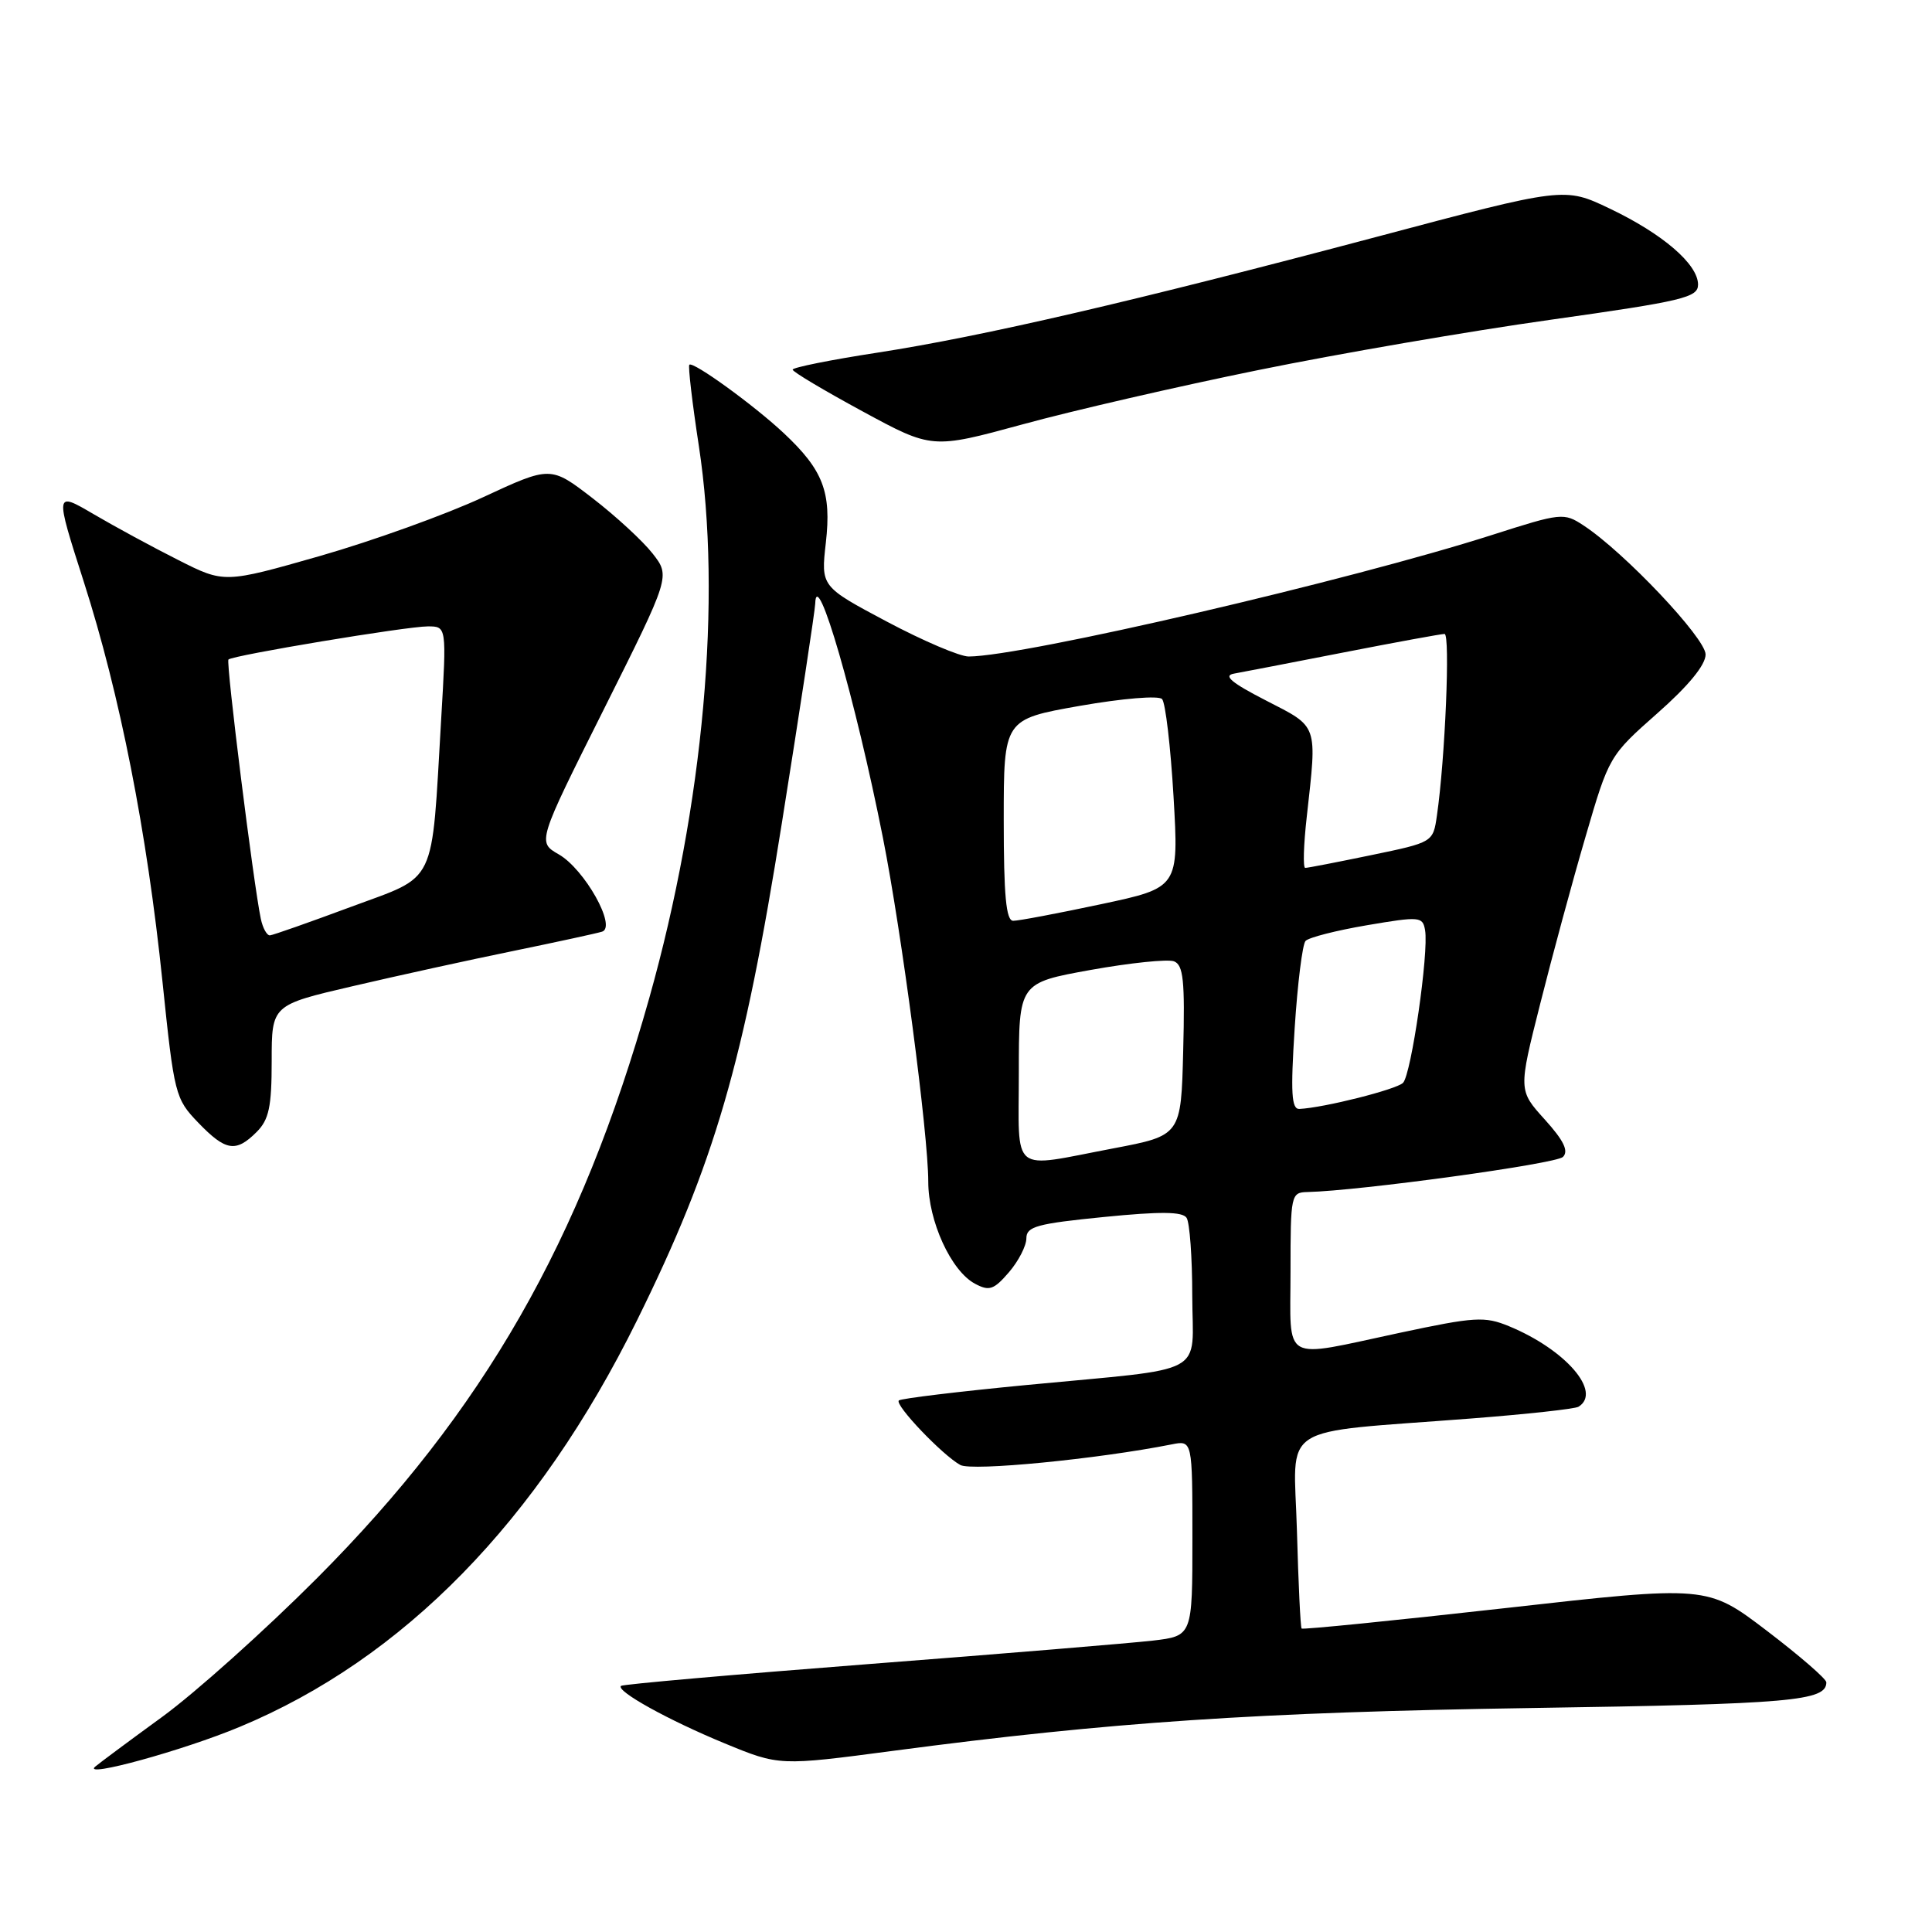 <?xml version="1.0" encoding="UTF-8" standalone="no"?>
<!DOCTYPE svg PUBLIC "-//W3C//DTD SVG 1.1//EN" "http://www.w3.org/Graphics/SVG/1.1/DTD/svg11.dtd" >
<svg xmlns="http://www.w3.org/2000/svg" xmlns:xlink="http://www.w3.org/1999/xlink" version="1.1" viewBox="0 0 256 256">
 <g >
 <path fill="currentColor"
d=" M 31.74 228.83 C 53.45 219.80 71.26 201.58 84.41 174.95 C 94.69 154.14 98.55 140.87 103.61 109.00 C 106.02 93.88 108.00 80.83 108.02 80.00 C 108.16 74.72 113.37 92.72 116.99 111.00 C 119.48 123.57 123.00 150.29 123.00 156.58 C 123.00 161.80 126.02 168.41 129.19 170.10 C 131.08 171.11 131.68 170.91 133.69 168.58 C 134.96 167.10 136.00 165.08 136.00 164.08 C 136.00 162.52 137.41 162.14 146.25 161.26 C 153.78 160.51 156.69 160.54 157.23 161.37 C 157.64 161.99 157.98 166.63 157.98 171.67 C 158.00 182.51 160.49 181.17 136.03 183.52 C 126.98 184.39 119.36 185.31 119.10 185.57 C 118.52 186.15 124.89 192.83 127.25 194.12 C 128.80 194.96 145.40 193.34 155.25 191.39 C 158.00 190.84 158.00 190.84 158.00 203.81 C 158.00 216.77 158.00 216.77 152.75 217.39 C 149.86 217.72 132.91 219.13 115.08 220.50 C 97.25 221.88 82.49 223.18 82.28 223.39 C 81.60 224.07 88.56 227.93 96.01 231.00 C 103.26 233.99 103.26 233.99 118.38 231.99 C 147.17 228.18 166.52 226.88 203.00 226.32 C 237.36 225.80 242.00 225.39 242.00 222.92 C 242.00 222.46 238.45 219.39 234.11 216.08 C 226.21 210.07 226.21 210.07 199.48 213.08 C 184.78 214.73 172.62 215.95 172.47 215.79 C 172.32 215.63 172.04 209.80 171.85 202.83 C 171.45 188.33 168.89 189.98 194.91 187.96 C 202.28 187.39 208.69 186.69 209.16 186.40 C 212.31 184.45 207.46 178.83 199.95 175.73 C 196.72 174.40 195.44 174.48 185.45 176.61 C 169.59 179.99 171.00 180.78 171.00 168.50 C 171.00 158.29 171.06 158.00 173.25 157.95 C 180.16 157.79 206.18 154.22 207.10 153.30 C 207.88 152.52 207.21 151.13 204.69 148.34 C 201.19 144.47 201.19 144.47 204.09 132.99 C 205.68 126.67 208.38 116.70 210.10 110.84 C 213.19 100.24 213.25 100.13 219.60 94.52 C 223.73 90.88 226.00 88.11 226.00 86.72 C 226.00 84.56 215.20 73.14 209.82 69.62 C 207.22 67.91 206.87 67.95 197.75 70.87 C 178.89 76.91 135.61 86.97 128.36 86.99 C 127.19 87.00 122.30 84.91 117.50 82.36 C 108.77 77.72 108.77 77.72 109.43 71.90 C 110.19 65.19 109.07 62.28 103.84 57.38 C 99.90 53.69 91.83 47.84 91.34 48.33 C 91.16 48.51 91.72 53.35 92.60 59.08 C 95.69 79.28 93.24 106.63 86.03 132.25 C 76.97 164.44 64.07 186.97 42.04 209.08 C 35.14 216.00 25.90 224.28 21.50 227.49 C 17.10 230.69 13.10 233.67 12.60 234.10 C 10.86 235.63 24.29 231.94 31.74 228.83 Z  M 34.00 150.00 C 35.64 148.36 36.00 146.67 36.00 140.58 C 36.00 133.17 36.00 133.17 46.75 130.67 C 52.66 129.29 62.22 127.19 68.00 126.01 C 73.78 124.82 79.08 123.67 79.78 123.45 C 81.75 122.82 77.46 115.17 74.04 113.21 C 71.20 111.58 71.20 111.58 80.02 93.97 C 88.83 76.36 88.83 76.36 86.47 73.34 C 85.18 71.69 81.61 68.40 78.54 66.03 C 72.96 61.73 72.96 61.73 64.02 65.88 C 59.10 68.17 49.37 71.67 42.40 73.67 C 29.72 77.29 29.72 77.29 23.61 74.20 C 20.25 72.51 15.20 69.77 12.39 68.12 C 7.27 65.12 7.27 65.12 11.10 77.08 C 15.90 92.06 19.47 110.17 21.53 130.08 C 23.08 145.06 23.22 145.59 26.26 148.75 C 29.90 152.53 31.25 152.75 34.00 150.00 Z  M 166.71 49.04 C 177.28 46.88 194.71 43.88 205.46 42.37 C 223.04 39.89 225.00 39.42 225.00 37.71 C 225.00 35.01 220.31 30.98 213.30 27.64 C 207.29 24.77 207.29 24.77 182.39 31.39 C 150.26 39.92 130.27 44.56 116.25 46.73 C 110.06 47.68 105.01 48.70 105.03 48.98 C 105.04 49.27 109.21 51.75 114.28 54.50 C 123.50 59.50 123.50 59.50 135.50 56.23 C 142.10 54.42 156.14 51.19 166.71 49.04 Z  M 135.00 142.12 C 135.00 130.24 135.00 130.24 144.53 128.52 C 149.77 127.58 154.73 127.07 155.56 127.38 C 156.80 127.86 157.02 129.93 156.78 139.21 C 156.50 150.46 156.50 150.46 147.50 152.17 C 133.71 154.79 135.00 155.83 135.00 142.12 Z  M 171.55 136.25 C 171.93 130.34 172.58 125.13 172.99 124.68 C 173.41 124.22 177.07 123.29 181.12 122.60 C 188.13 121.41 188.52 121.44 188.83 123.26 C 189.34 126.20 187.00 142.37 185.91 143.48 C 185.04 144.36 175.44 146.78 172.18 146.94 C 171.13 146.99 171.00 144.84 171.55 136.25 Z  M 133.00 108.65 C 133.00 95.31 133.00 95.31 143.08 93.53 C 148.75 92.54 153.52 92.14 153.98 92.63 C 154.43 93.11 155.11 98.93 155.50 105.56 C 156.20 117.62 156.20 117.62 145.85 119.82 C 140.16 121.03 134.94 122.02 134.25 122.01 C 133.31 122.00 133.00 118.66 133.00 108.65 Z  M 173.15 108.25 C 174.53 95.82 174.74 96.41 167.75 92.82 C 163.19 90.48 162.04 89.52 163.50 89.26 C 164.60 89.06 171.15 87.80 178.05 86.45 C 184.96 85.10 190.97 84.00 191.41 84.00 C 192.18 84.00 191.49 100.57 190.40 108.06 C 189.89 111.61 189.89 111.61 181.69 113.31 C 177.19 114.24 173.25 115.01 172.95 115.00 C 172.64 115.00 172.73 111.96 173.15 108.25 Z  M 34.56 121.75 C 33.59 117.16 29.92 87.75 30.27 87.39 C 30.84 86.83 53.87 83.00 56.69 83.00 C 59.18 83.00 59.18 83.00 58.46 95.25 C 57.14 117.74 58.03 115.88 46.49 120.17 C 41.00 122.21 36.17 123.91 35.77 123.94 C 35.37 123.97 34.82 122.99 34.56 121.75 Z "/>
</g>
</svg>
